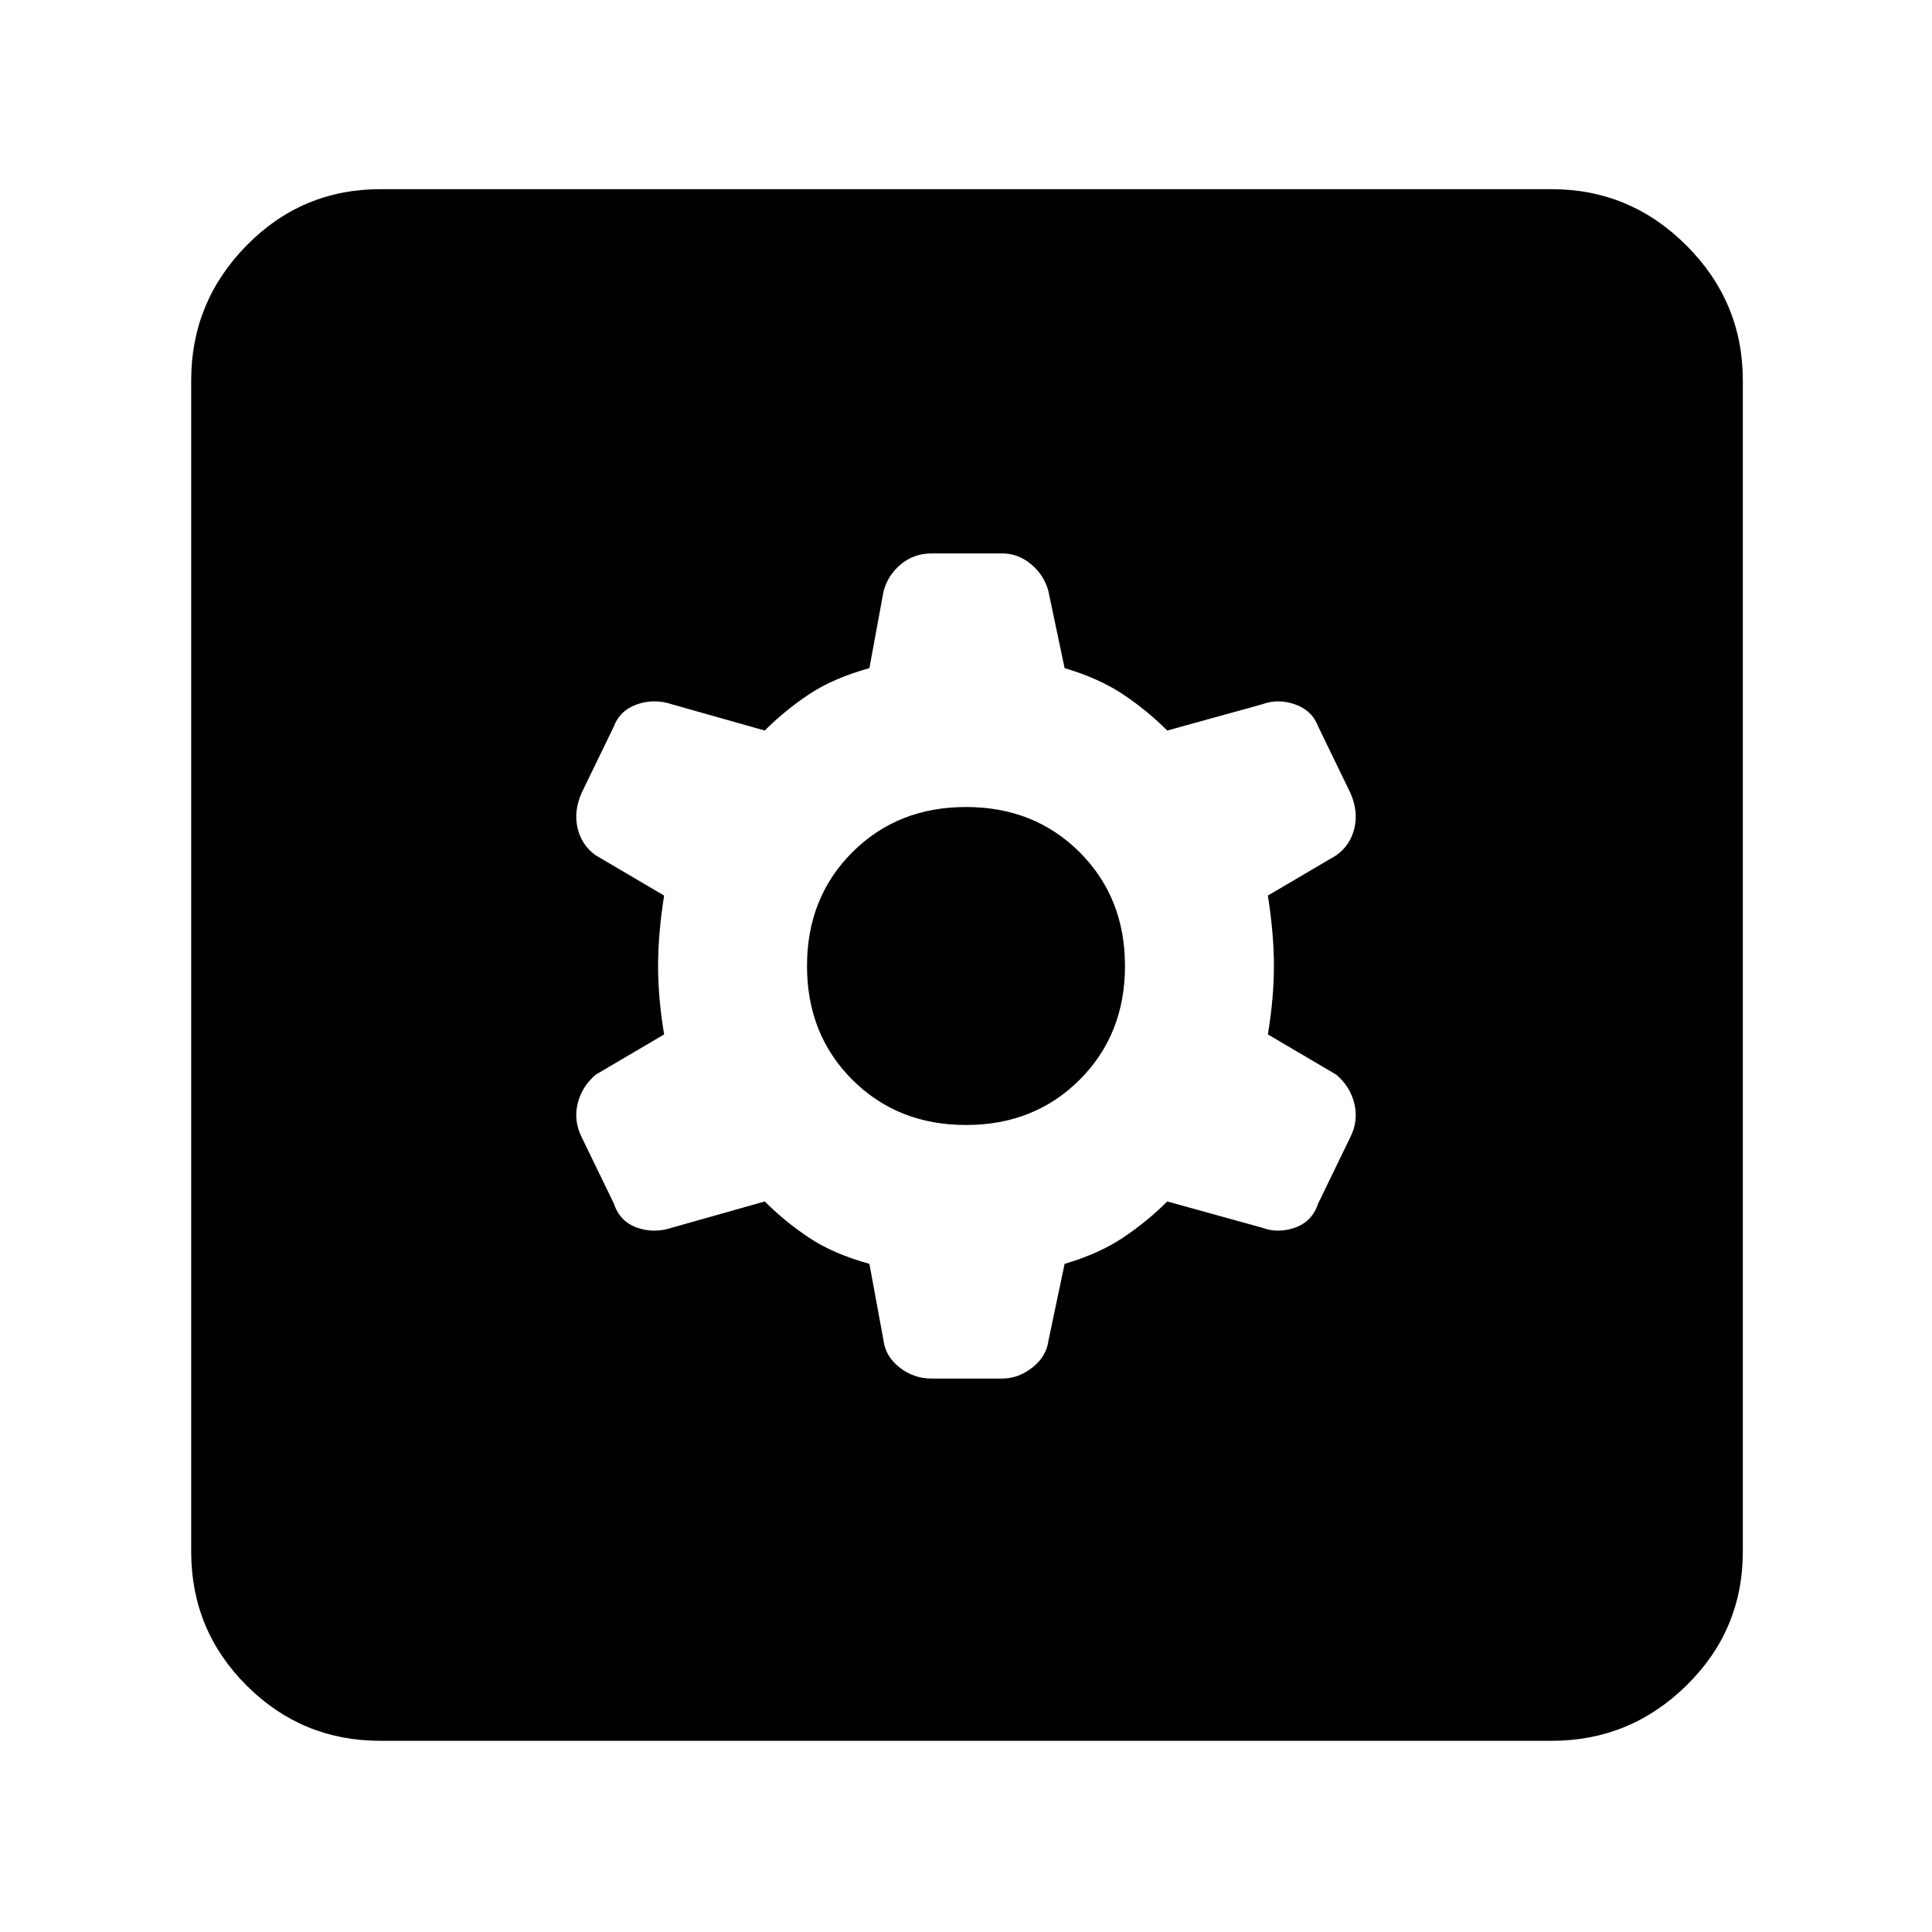 <svg xmlns="http://www.w3.org/2000/svg" width="48" height="48" viewBox="0 96 960 960"><path d="M189 961q-39 0-66.5-27.5T95 867V285q0-39 27.5-67t66.5-28h582q39 0 67 28t28 67v582q0 39-28 66.5T771 961H189Zm274-180h35q8 0 15-5.5t8-13.5l8-38q17-5 29-13t22-18l47 13q8 3 16.5 0t11.5-12l16-33q4-8 2-16.5t-9-14.5l-34-20q3-18 3-34t-3-35l34-20q7-5 9-13.5t-2-17.5l-16-33q-3-8-11.5-11t-16.5 0l-47 13q-10-10-22-18t-29-13l-8-38q-2-8-8.5-13.5T498 371h-35q-9 0-15.5 5.5T439 390l-7 38q-18 5-30 13t-22 18l-46-13q-9-3-17.5 0T305 457l-16 33q-4 9-2 17.5t9 13.5l34 20q-3 19-3 35t3 34l-34 20q-7 6-9 14.5t2 16.5l16 33q3 9 11.5 12t17.5 0l46-13q10 10 22 18t30 13l7 38q1 8 8 13.5t16 5.5Zm17-126q-34 0-56.5-22.5T401 576q0-34 22.5-56.5T480 497q34 0 56.5 22.5T559 576q0 34-22.5 56.5T480 655Z"/></svg>